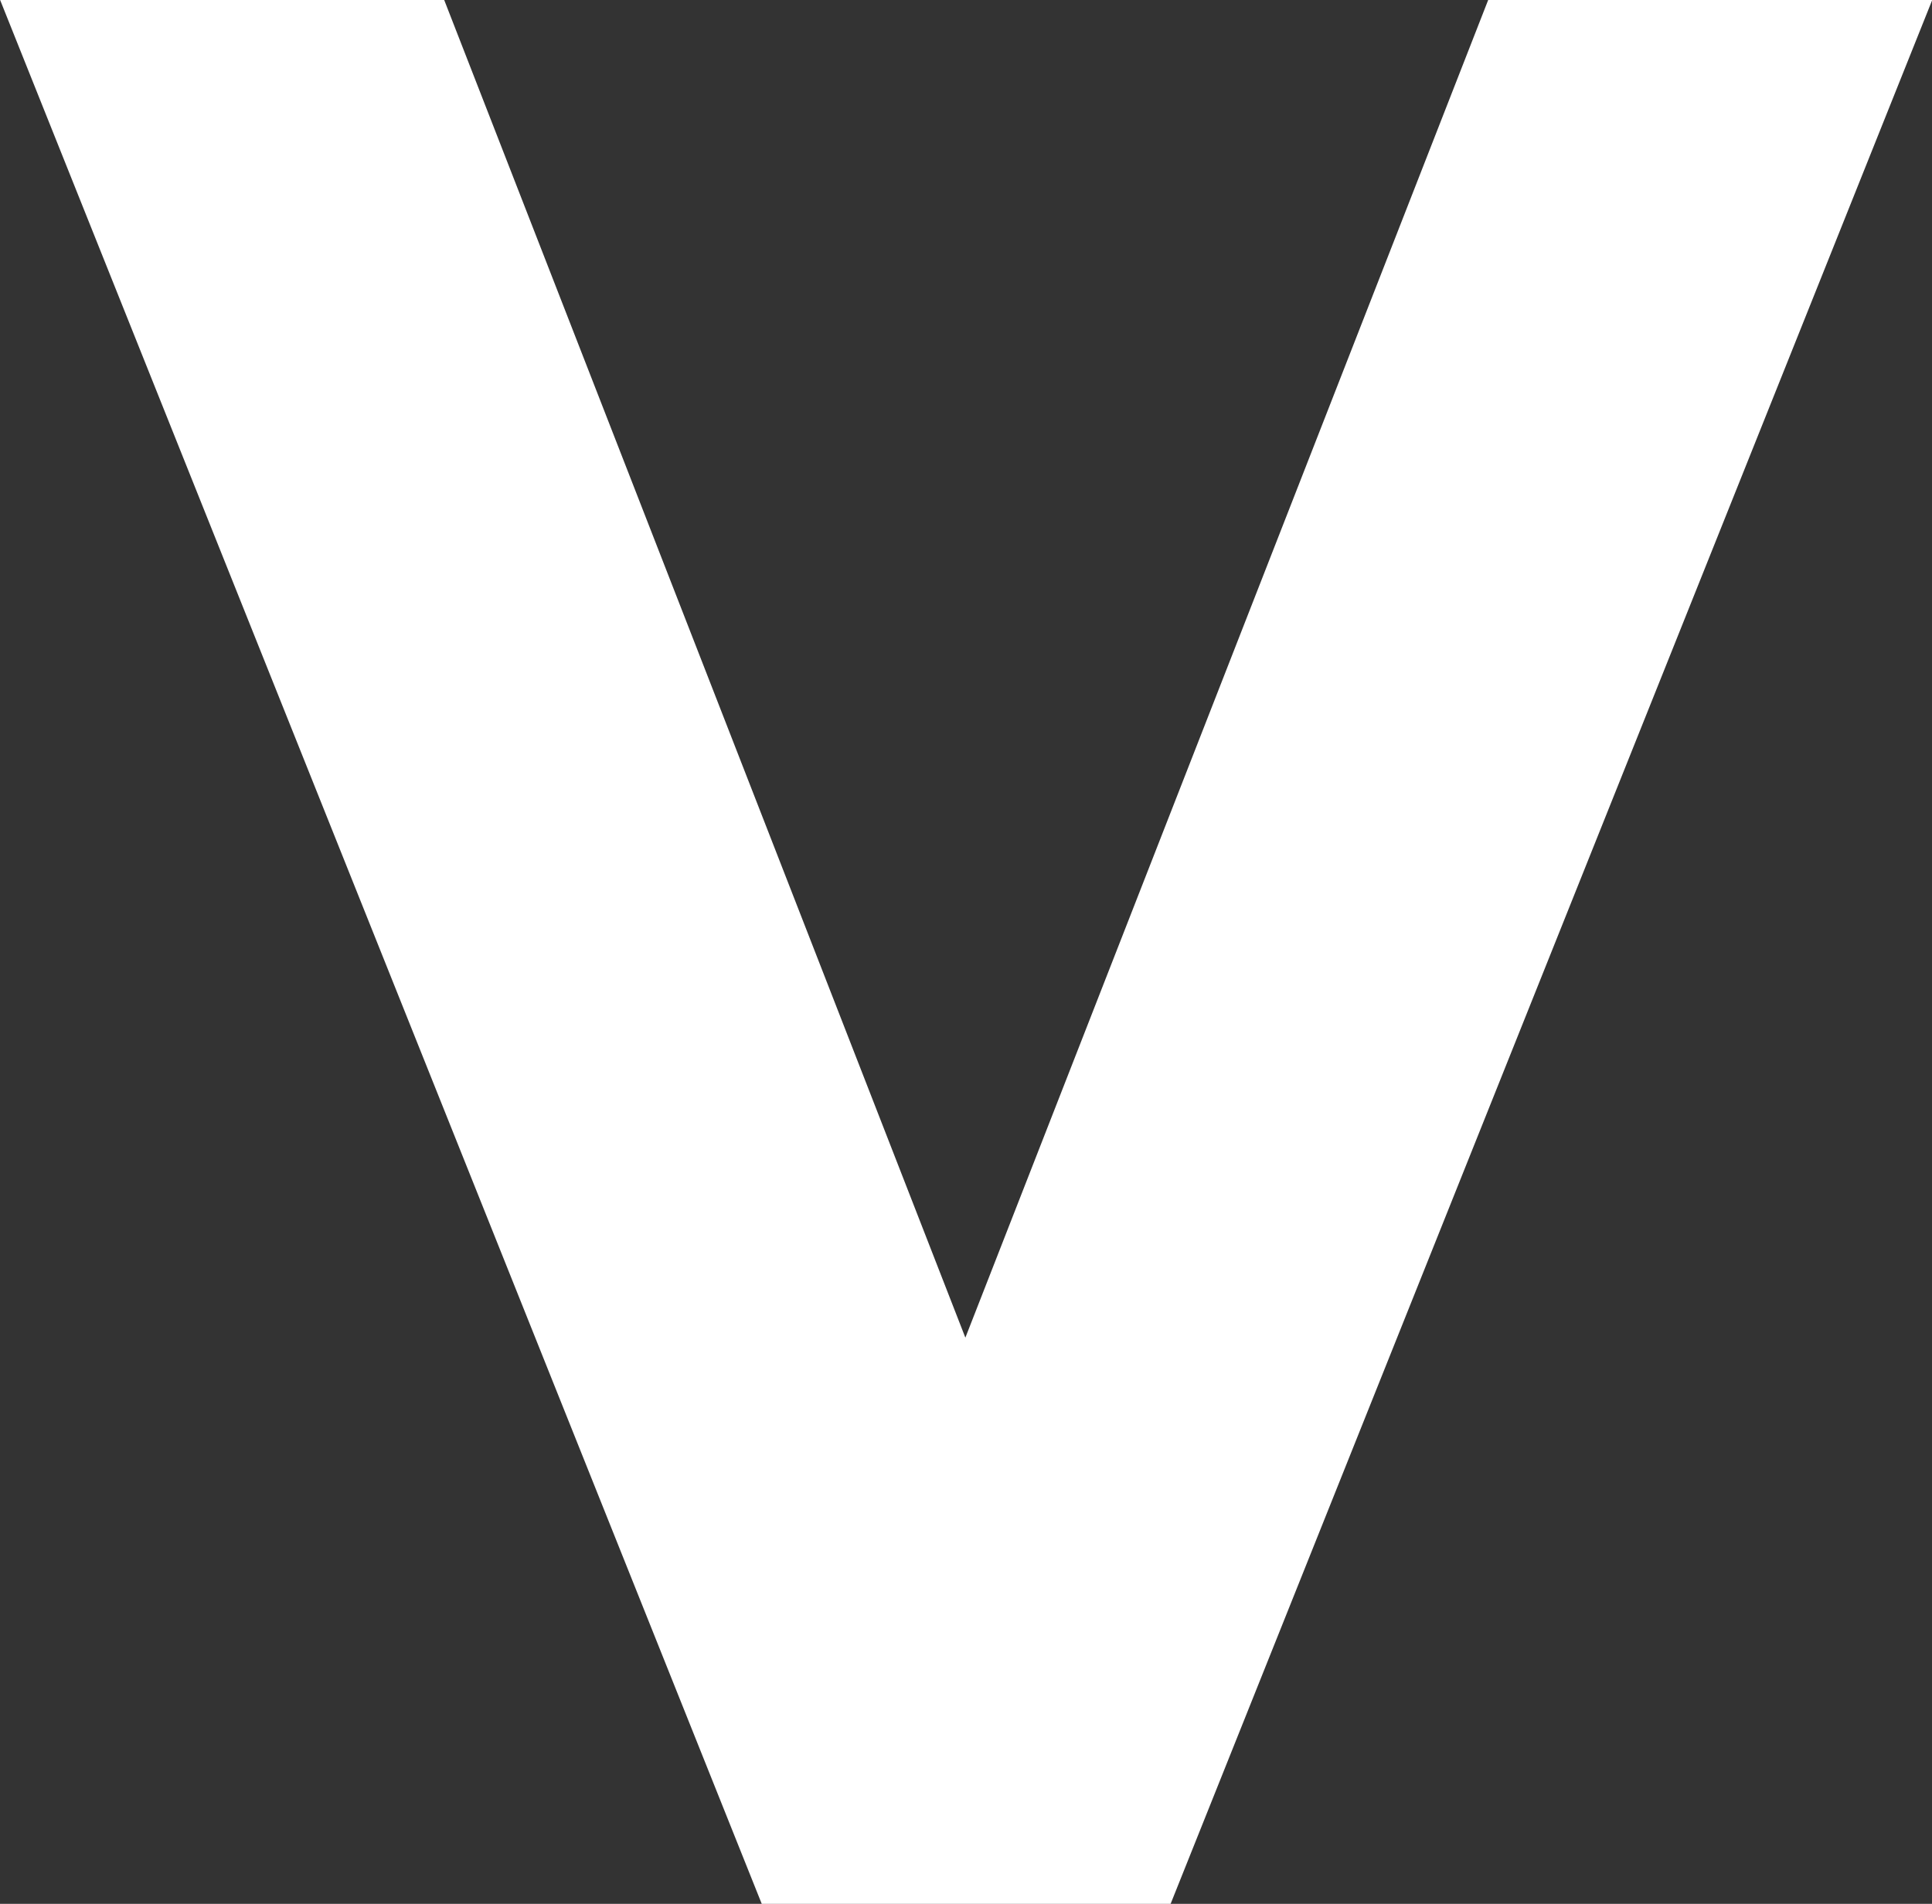 <svg version="1.1" xmlns="http://www.w3.org/2000/svg" xmlns:xlink="http://www.w3.org/1999/xlink" width="5.53" height="5.45" viewBox="0,0,5.53,5.45"><rect x="0" y="0" width="5.53" height="5.45" fill="#333333" stroke="none"/><g transform="translate(-237.235,-174.675)"><g data-paper-data="{&quot;isPaintingLayer&quot;:true}" fill="#ffffff" fill-rule="nonzero" stroke="#ffffff" stroke-width="0.25" stroke-linecap="butt" stroke-linejoin="miter" stroke-miterlimit="10" stroke-dasharray="" stroke-dashoffset="0" style="mix-blend-mode: normal"><path d="M239.5,180l-2.08,-5.2h1.001l1.577,4.048l1.582,-4.048h1.001l-2.08,5.2z"/></g></g></svg>